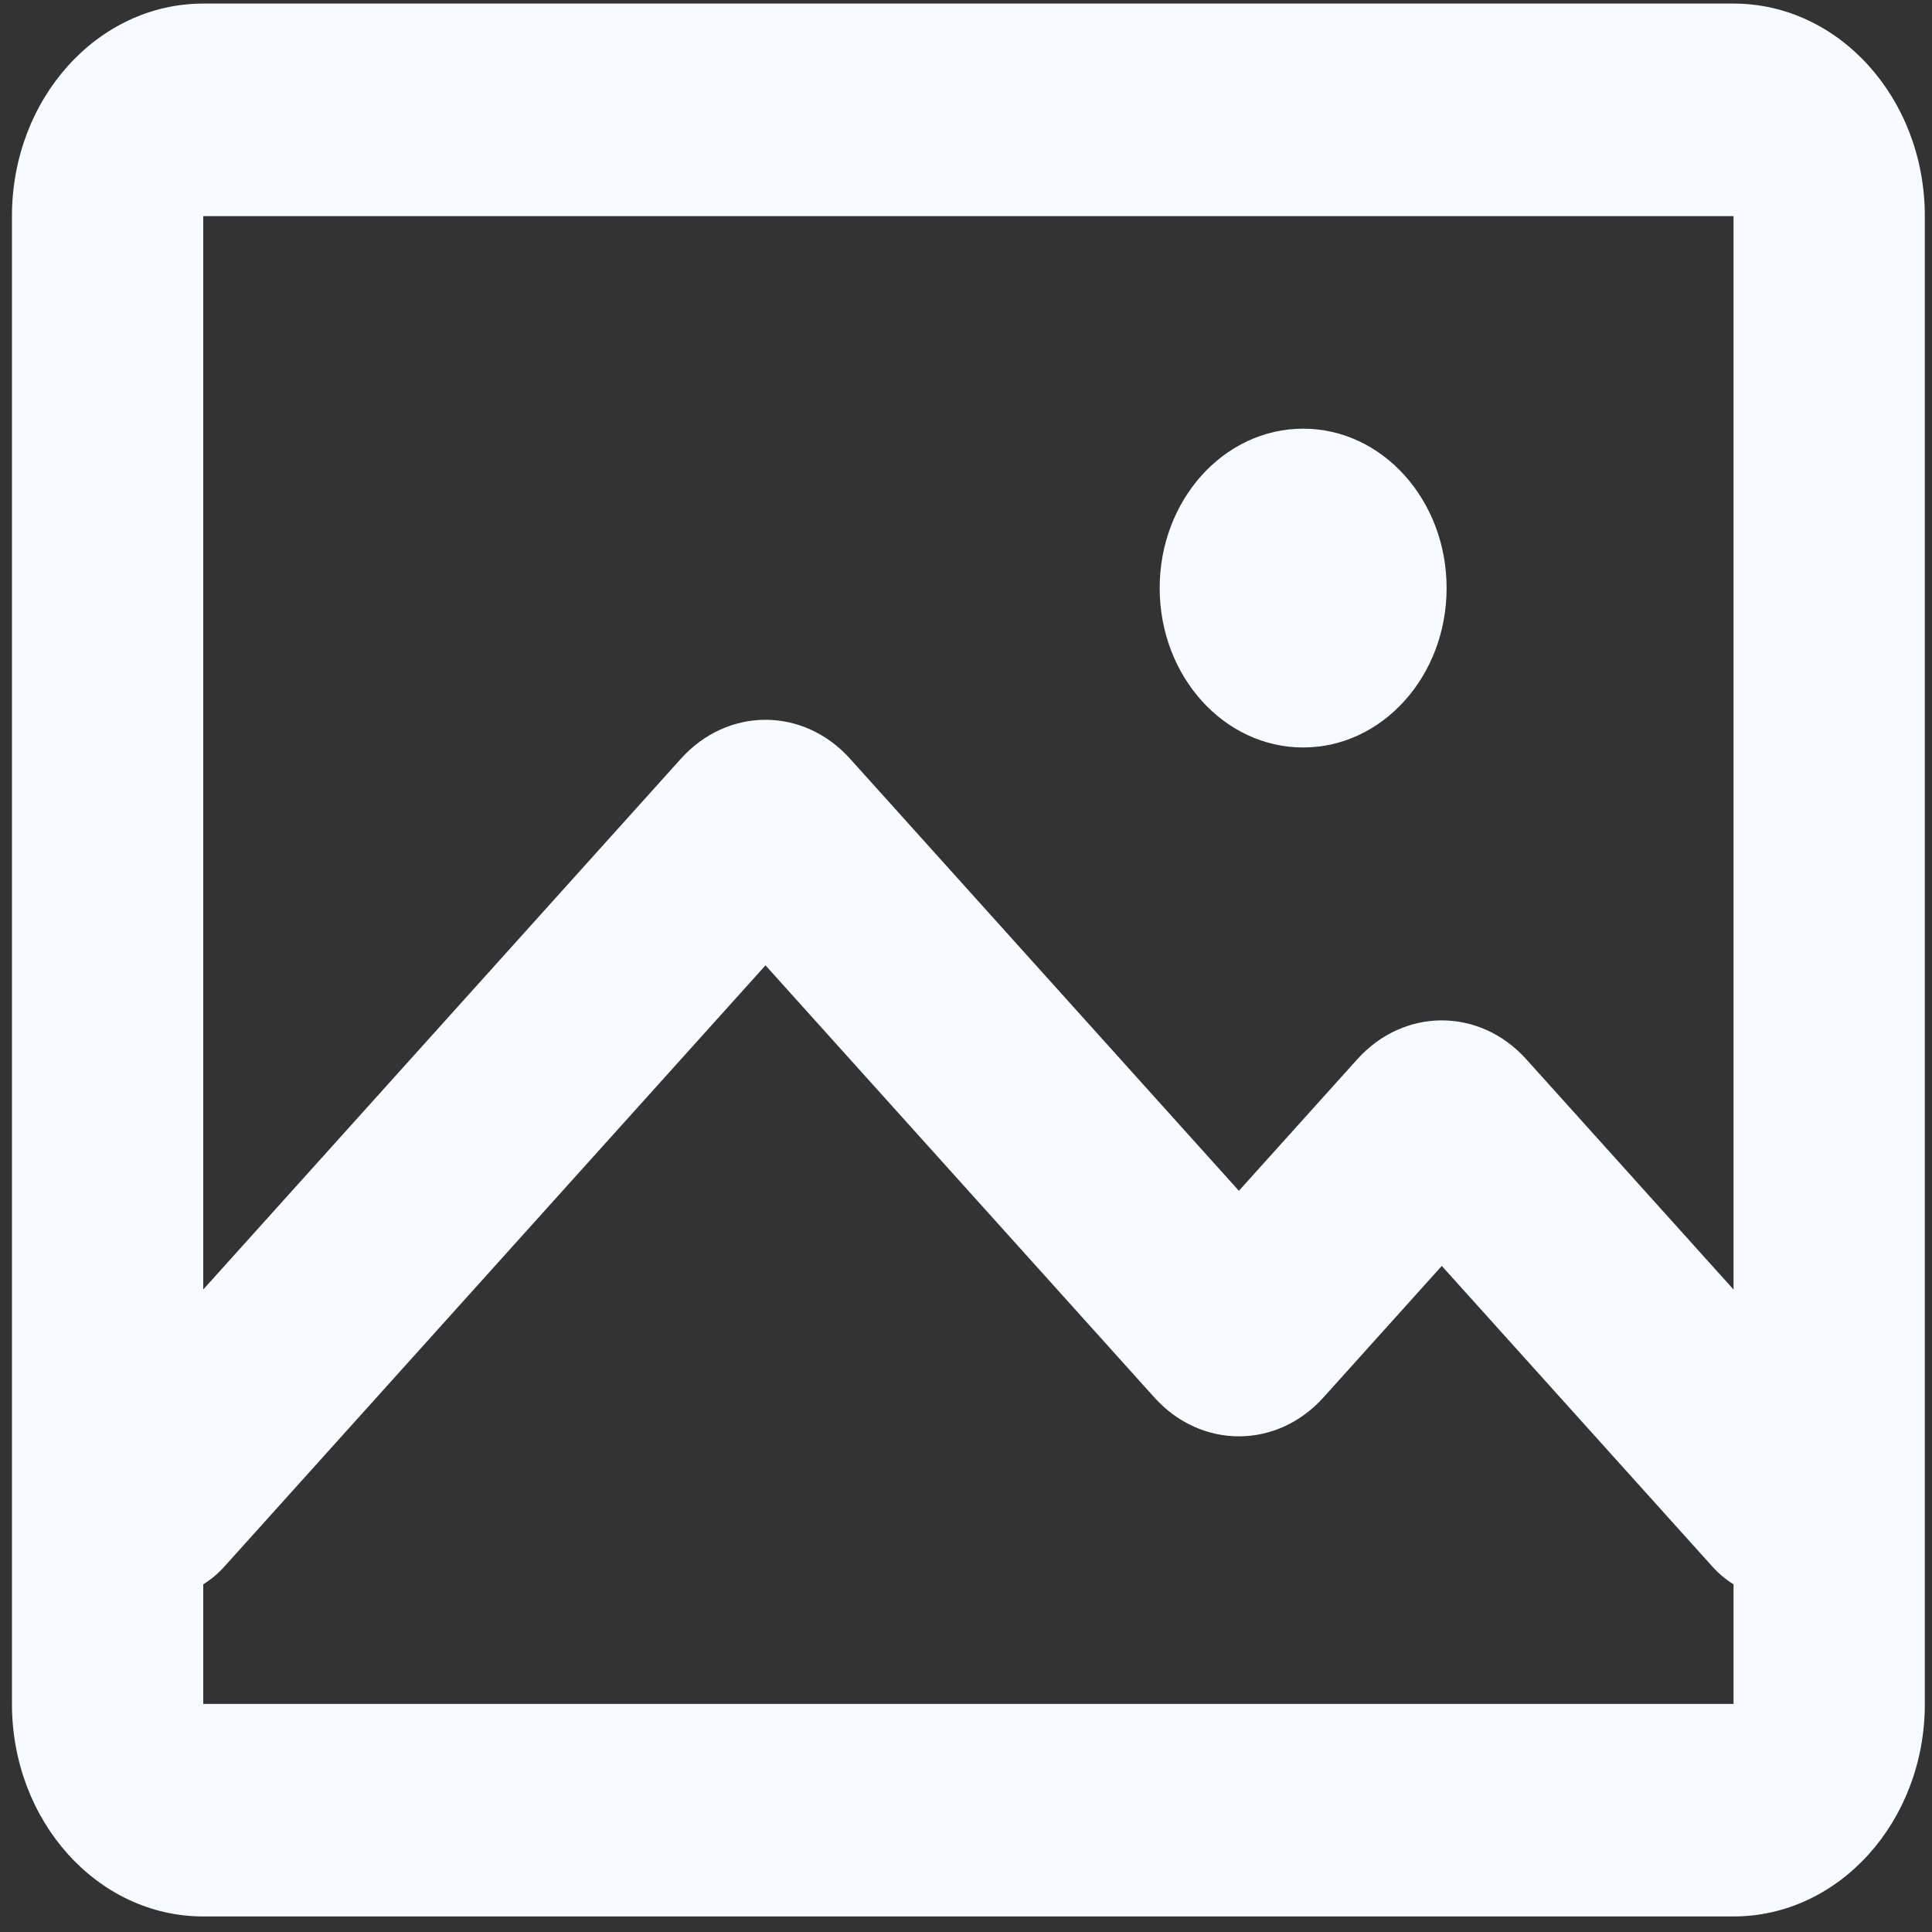 <svg width="101" height="101" viewBox="0 0 101 101" fill="none" xmlns="http://www.w3.org/2000/svg">
<rect x="0" y="0" width="101" height="101" fill="#333333" stroke="none"/>
<path d="M75.625 30.743C75.625 35.345 72.267 39.076 68.125 39.076C63.983 39.076 60.625 35.345 60.625 30.743C60.625 26.14 63.983 22.41 68.125 22.41C72.267 22.41 75.625 26.14 75.625 30.743Z" fill="#F7FAFF"/>
<path fill-rule="evenodd" clip-rule="evenodd" d="M0.625 11.298C0.625 5.162 5.102 0.187 10.625 0.187H90.625C96.148 0.187 100.625 5.162 100.625 11.298V89.076C100.625 95.213 96.148 100.187 90.625 100.187H10.625C5.102 100.187 0.625 95.213 0.625 89.076V11.298ZM90.625 11.298H10.625V67.411L35.598 39.663C38.039 36.951 41.996 36.951 44.437 39.663L64.766 62.252L70.954 55.377C73.394 52.665 77.352 52.665 79.792 55.377L90.625 67.413V11.298ZM90.625 82.825C90.227 82.579 89.853 82.269 89.515 81.893L75.373 66.18L69.186 73.055C66.745 75.766 62.788 75.766 60.347 73.055L40.018 50.466L11.733 81.893C11.396 82.268 11.022 82.578 10.625 82.824V89.076H90.625V82.825Z" fill="#F7FAFF"/>
</svg>
